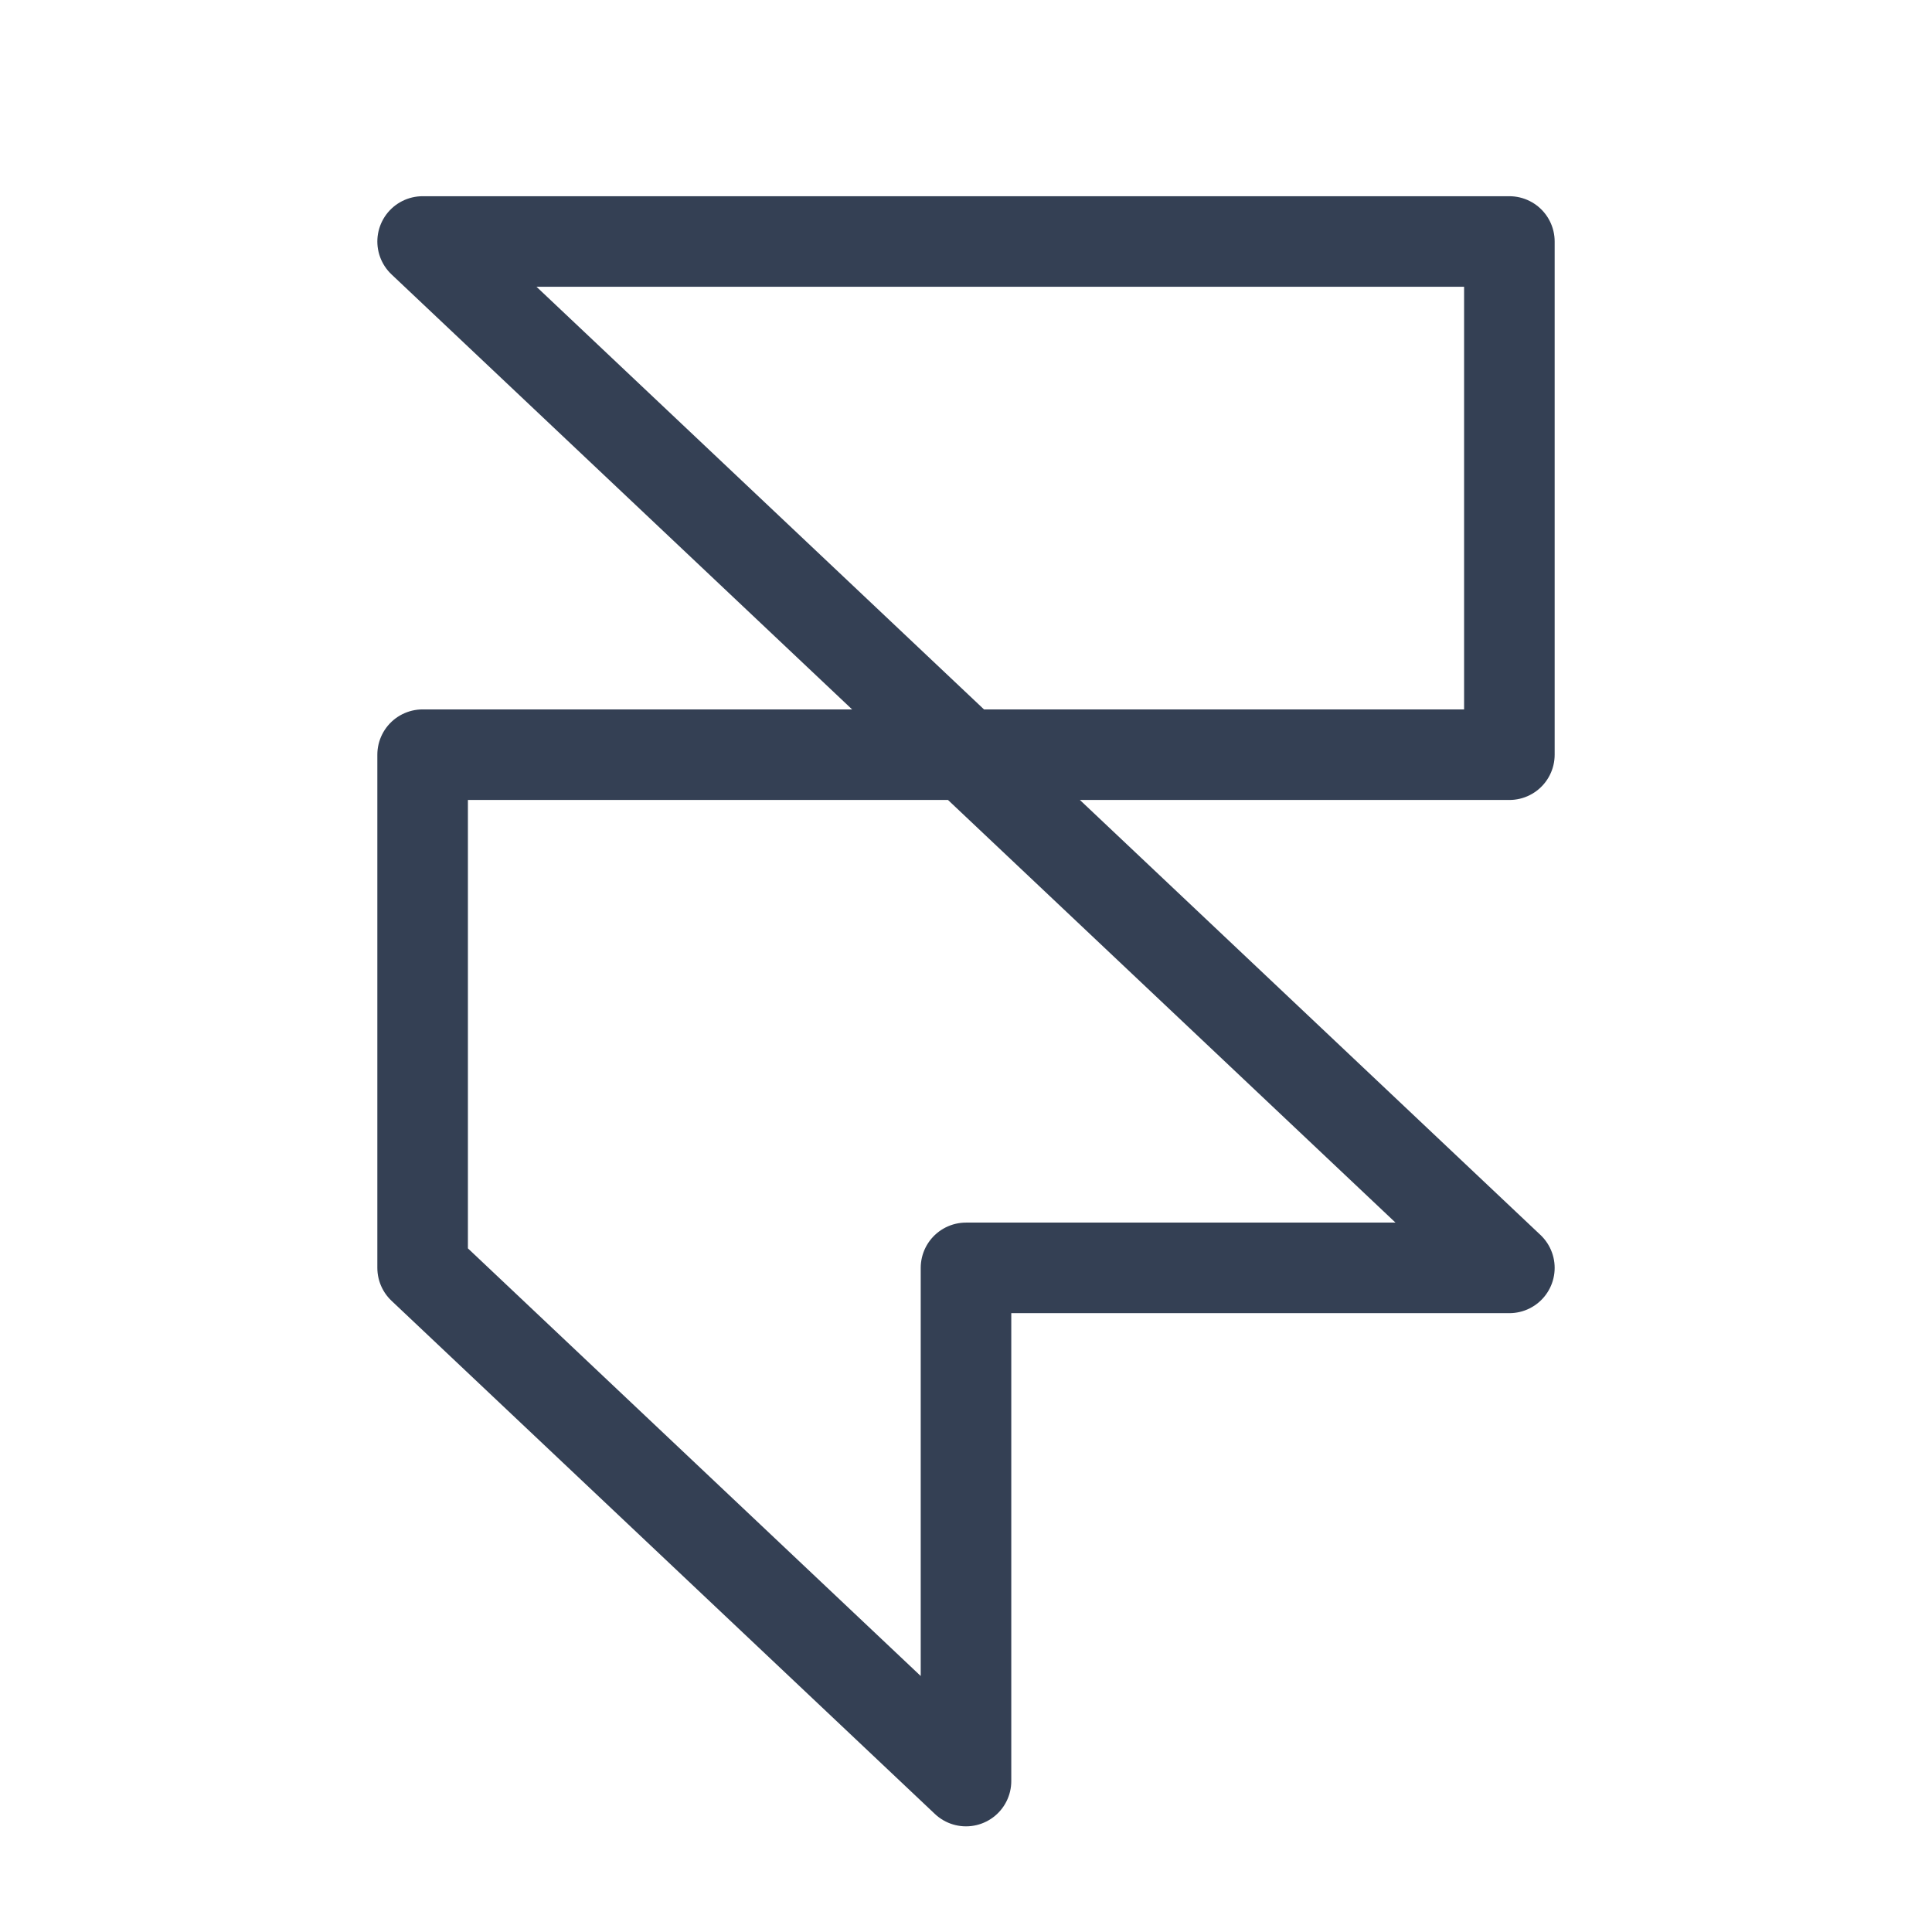<svg width="32" height="32" viewBox="0 0 32 32" fill="none" xmlns="http://www.w3.org/2000/svg">
<path d="M7 12.5V21L16 29.5V21H25L7 4H25V12.5H7Z" stroke="#344054" stroke-width="1.5" stroke-linecap="round" stroke-linejoin="round"/>
</svg>
